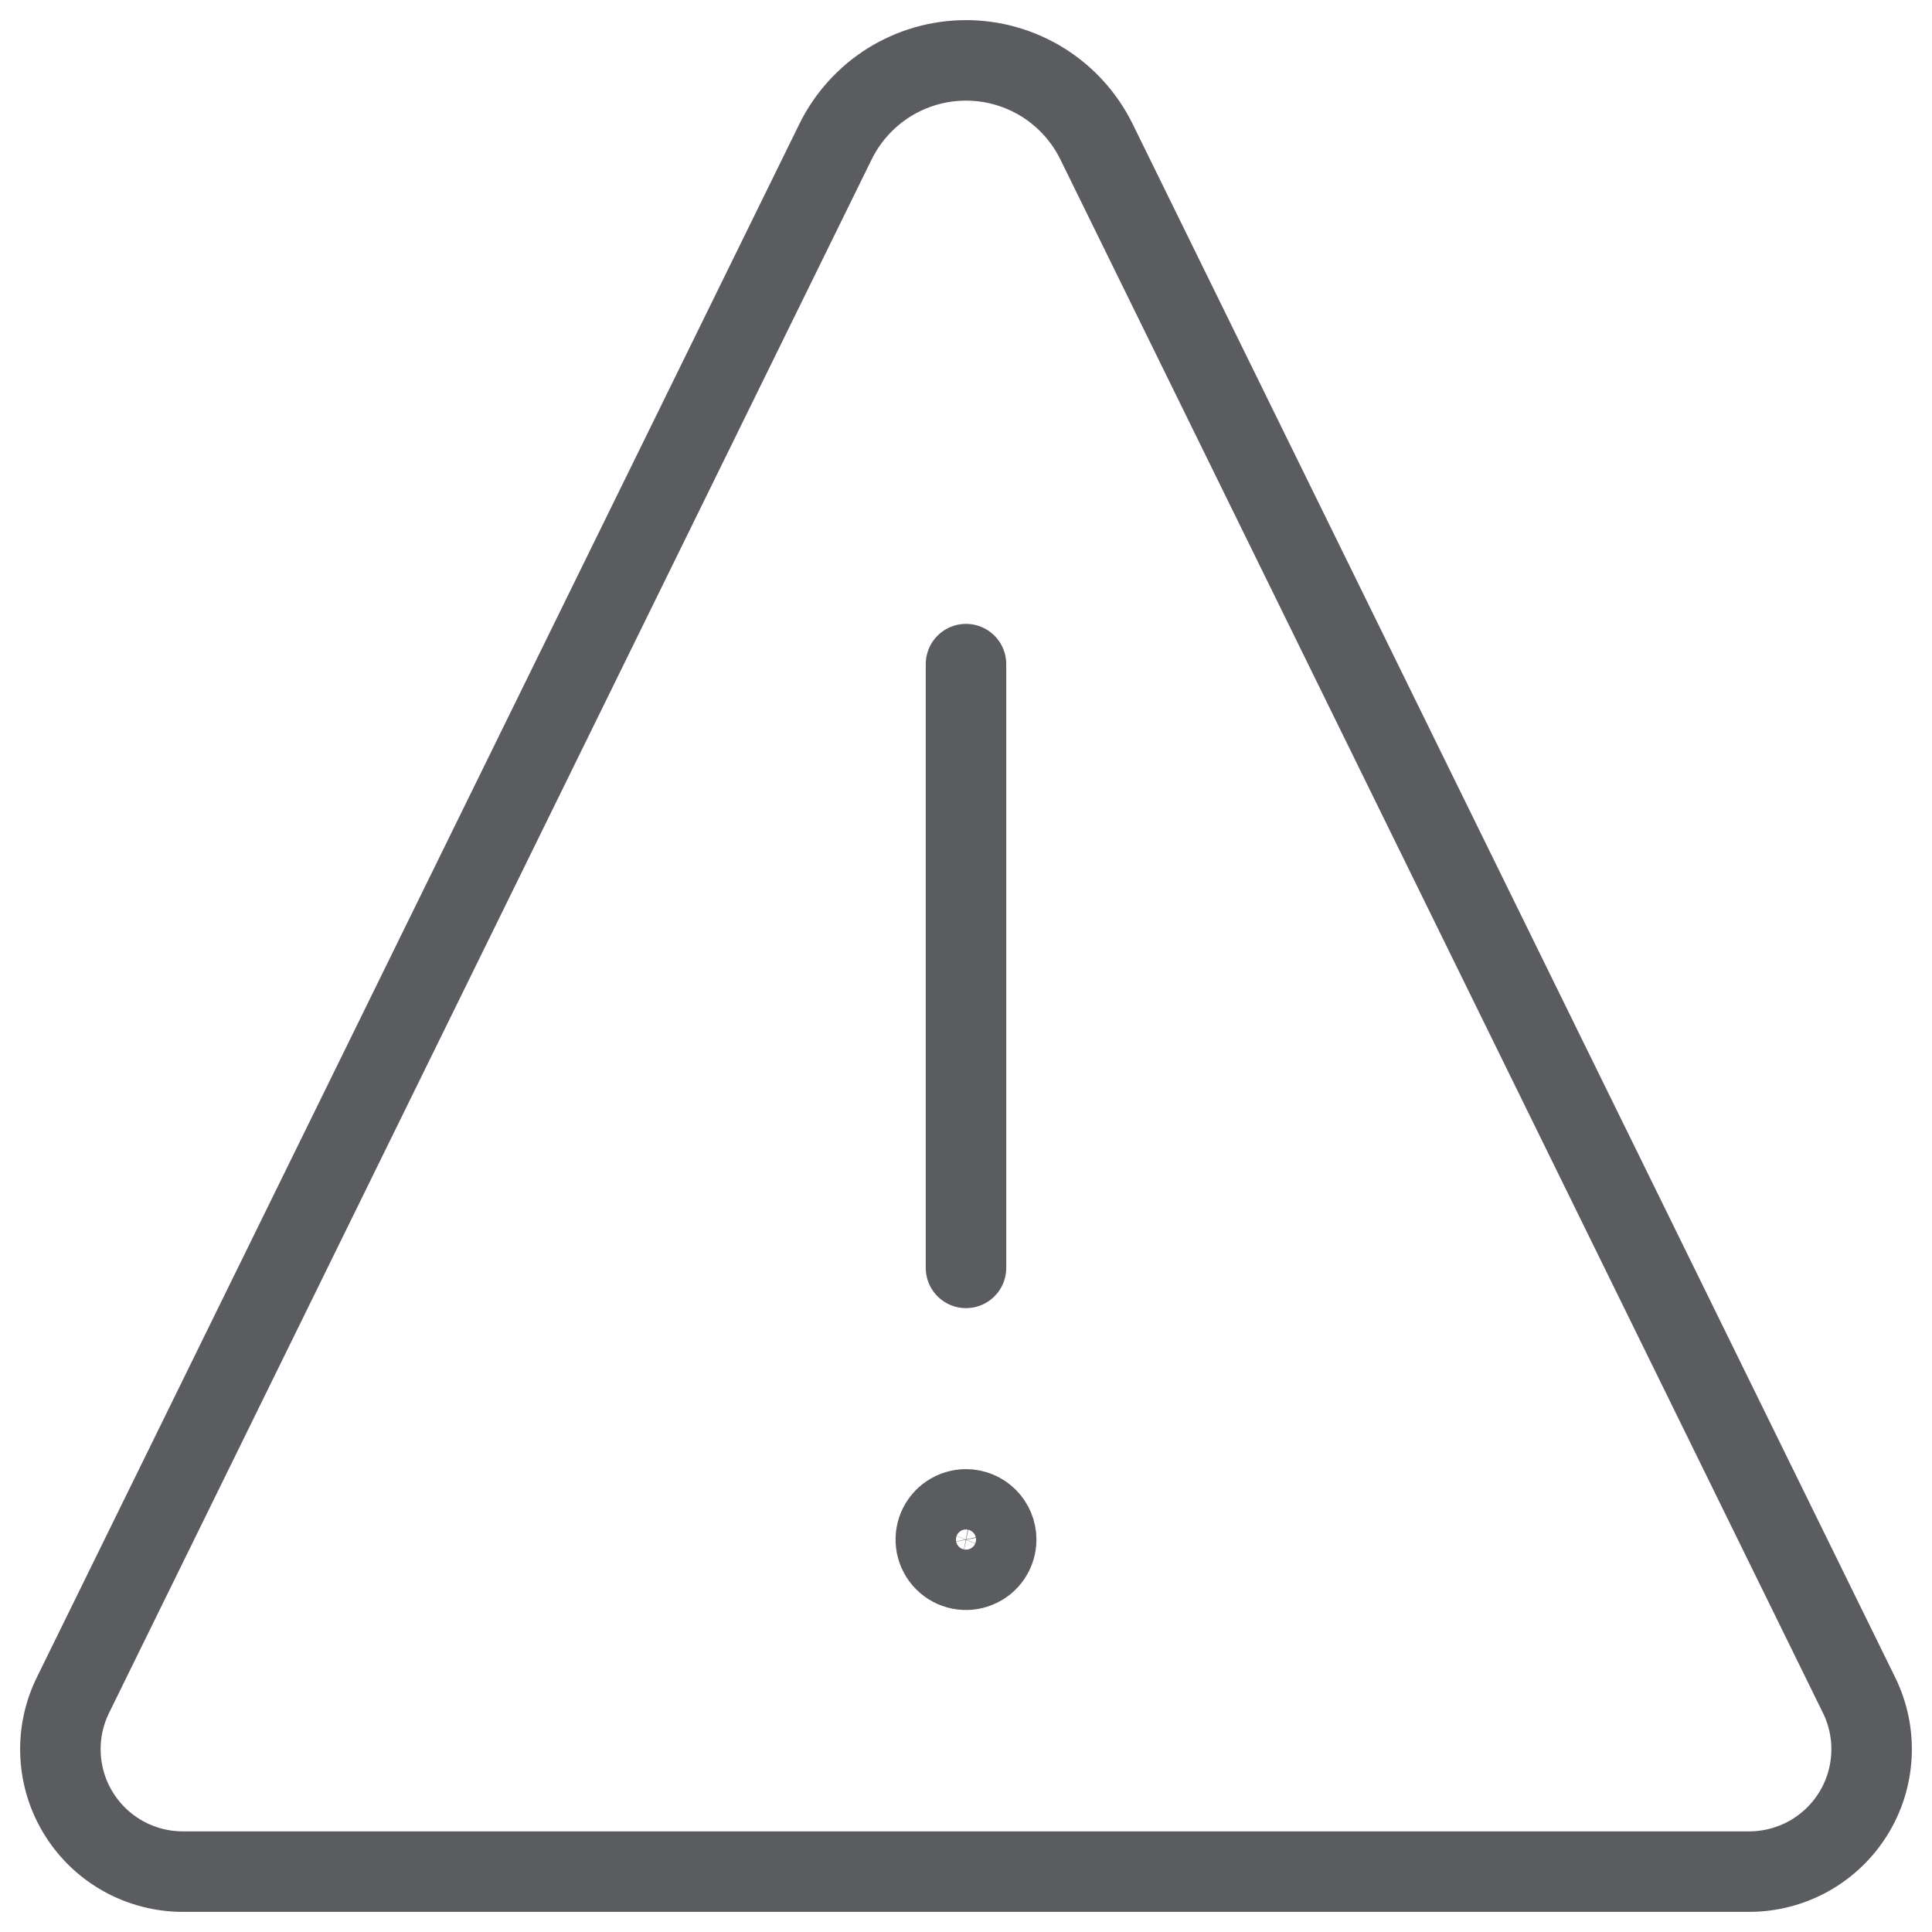 <svg width="24" height="24" viewBox="0 0 24 24" fill="none" xmlns="http://www.w3.org/2000/svg">
<path d="M12 18.75C11.926 18.75 11.853 18.772 11.792 18.813C11.73 18.854 11.682 18.913 11.653 18.982C11.625 19.05 11.618 19.125 11.632 19.198C11.647 19.271 11.682 19.338 11.735 19.39C11.787 19.443 11.854 19.478 11.927 19.493C12 19.507 12.075 19.5 12.143 19.471C12.212 19.443 12.271 19.395 12.312 19.333C12.353 19.272 12.375 19.199 12.375 19.125C12.375 19.026 12.335 18.93 12.265 18.86C12.195 18.79 12.1 18.75 12 18.75Z" stroke="#5B5C60" stroke-linecap="round" stroke-linejoin="round"/>
<path d="M12 15.75V8.25" stroke="#5B5C60" stroke-miterlimit="10" stroke-linecap="round"/>
<path d="M13.621 1.76C13.472 1.457 13.241 1.202 12.955 1.023C12.668 0.845 12.338 0.75 12 0.75C11.662 0.75 11.332 0.845 11.045 1.023C10.759 1.202 10.528 1.457 10.379 1.76L0.906 21.058C0.792 21.29 0.739 21.547 0.752 21.805C0.765 22.063 0.843 22.314 0.98 22.533C1.117 22.753 1.307 22.933 1.533 23.059C1.759 23.184 2.014 23.25 2.272 23.25H21.728C21.986 23.25 22.241 23.184 22.467 23.059C22.693 22.933 22.883 22.753 23.02 22.533C23.157 22.314 23.235 22.063 23.248 21.805C23.261 21.547 23.208 21.29 23.094 21.058L13.621 1.76Z" stroke="#5B5C60" stroke-linecap="round" stroke-linejoin="round"/>
</svg>
